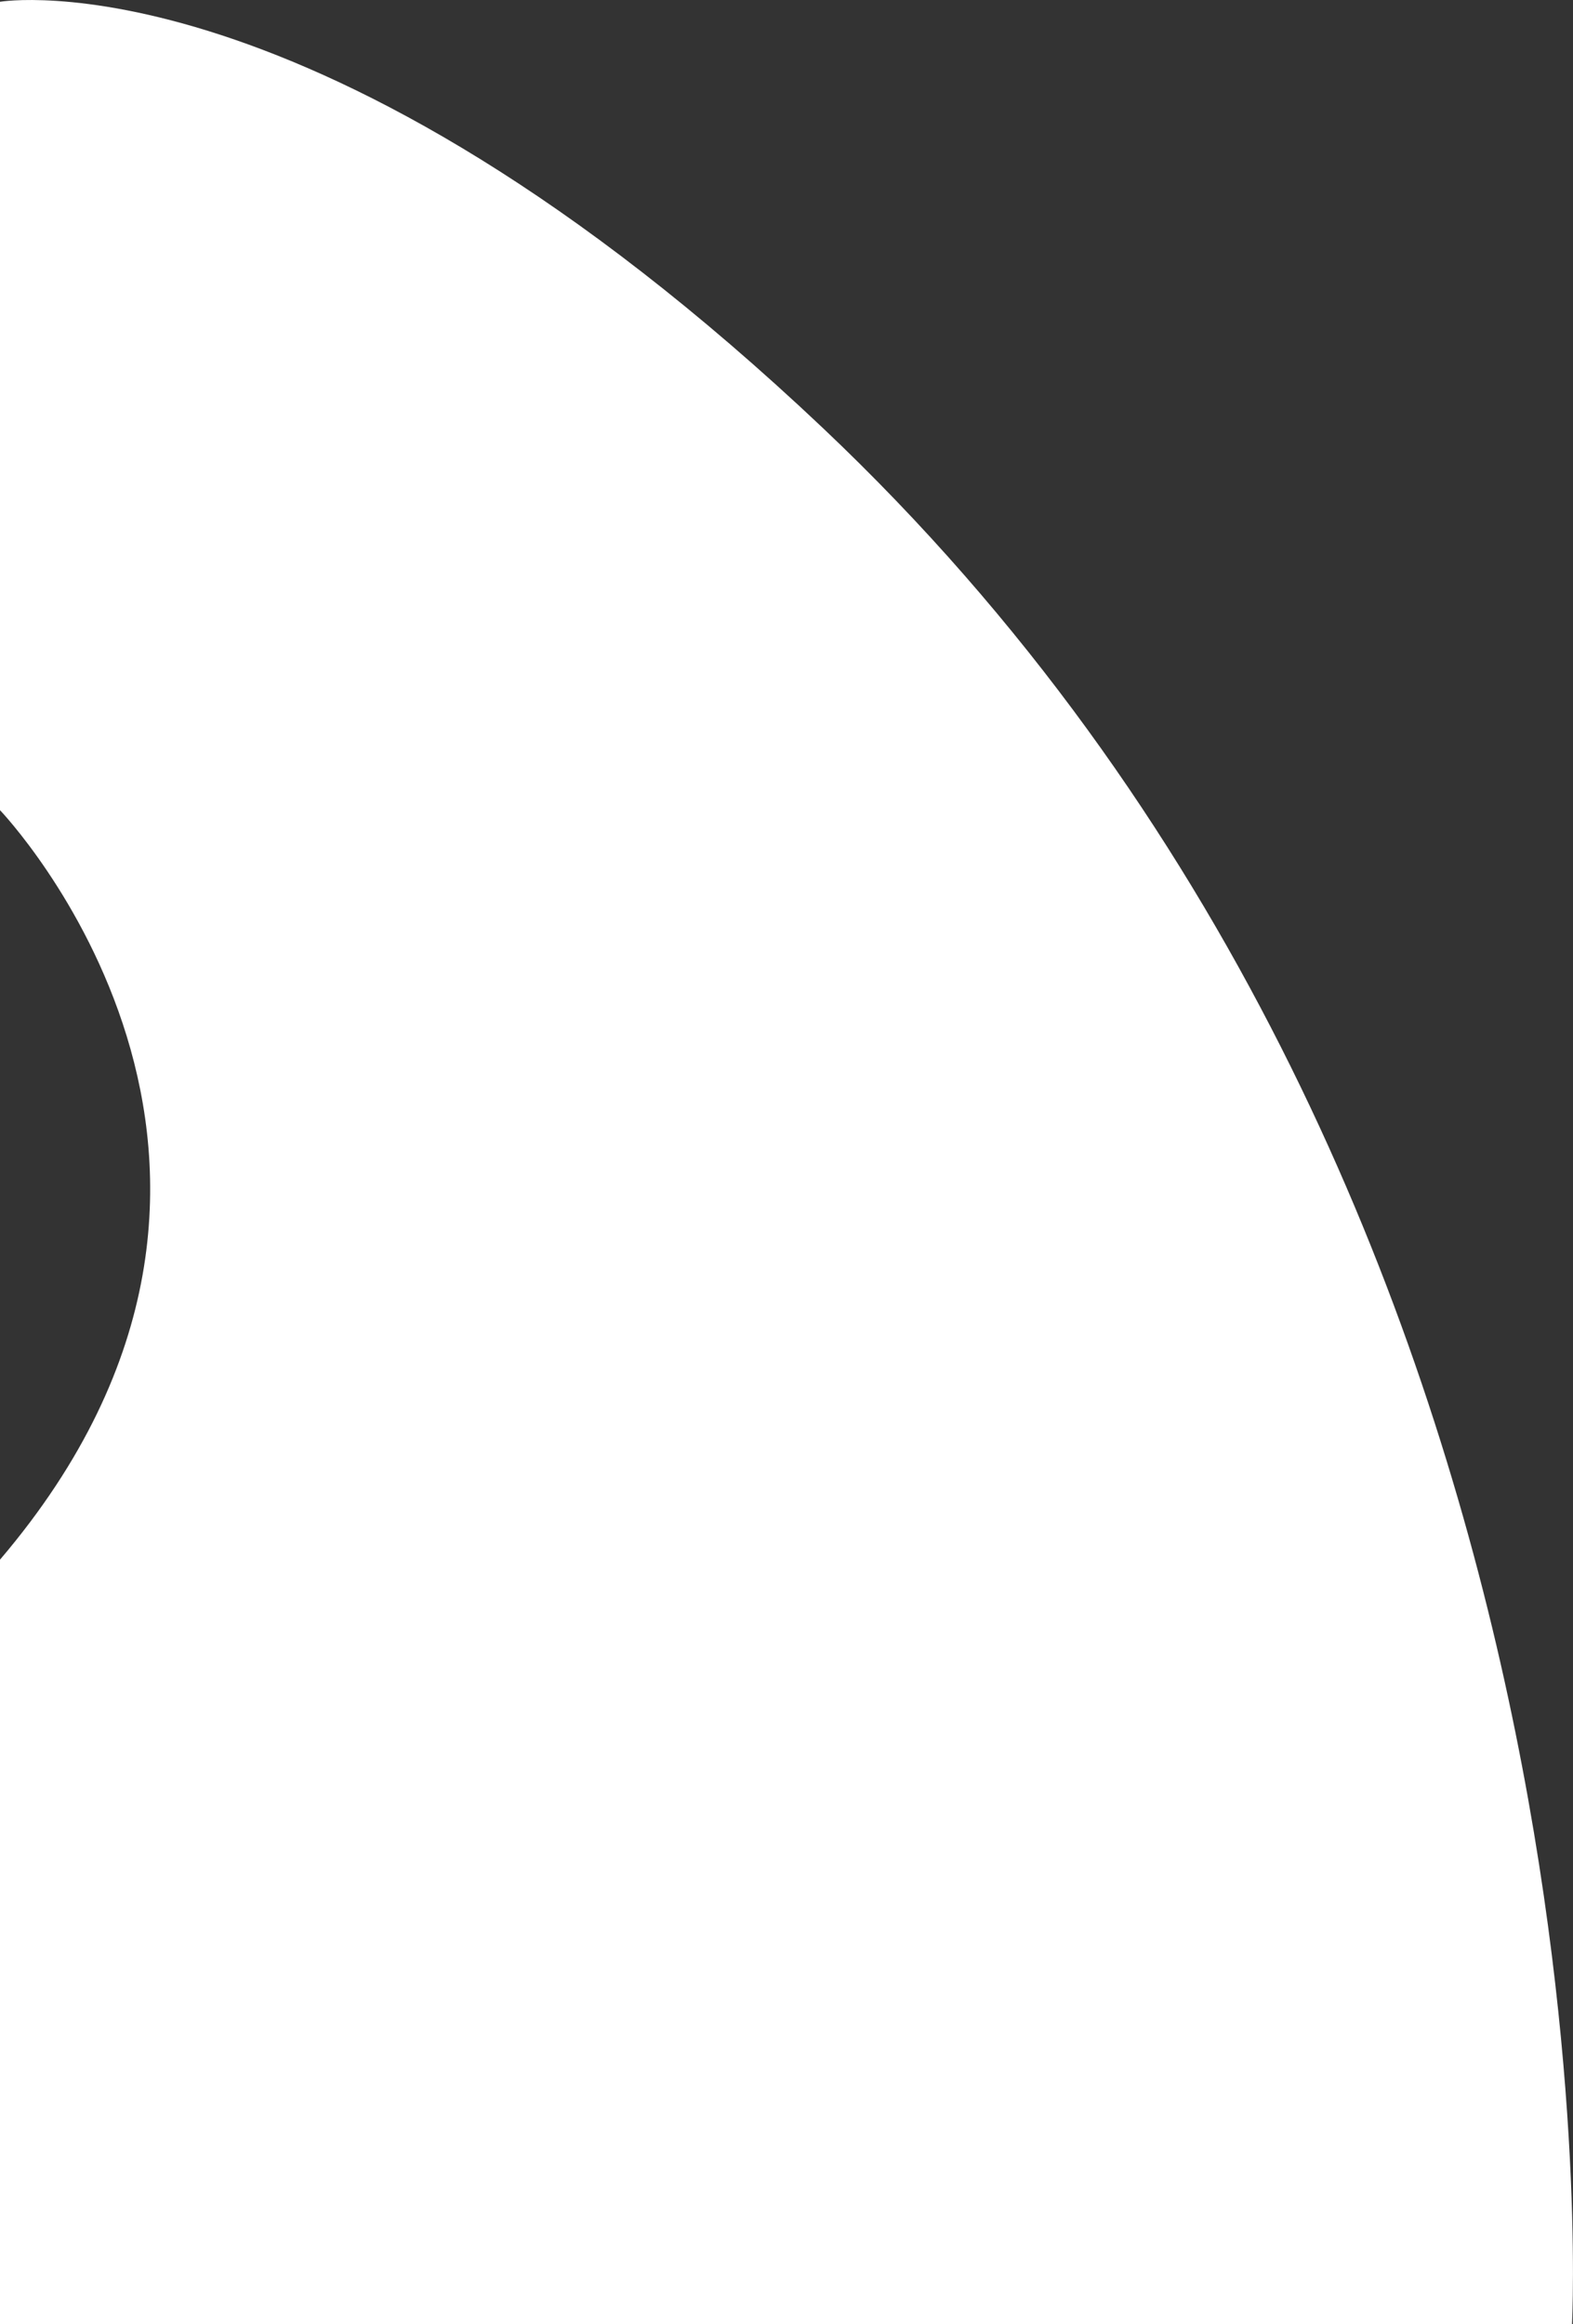 <svg xmlns="http://www.w3.org/2000/svg" viewBox="0 0 270.85 400"><rect x="0" y="0" width="270.85" height="400" fill="#333333" stroke="none"/><defs><style>.cls-1{fill:#fff;}</style></defs><title>Element 41</title><g id="Ebene_2" data-name="Ebene 2"><g id="Ebene_1-2" data-name="Ebene 1"><path class="cls-1" d="M0,400H270.68s10.12-194.79-129-326.34C54.42-8.82,0,.3,0,.3V139.44s58.18,60.71,0,129Z"/></g></g></svg>